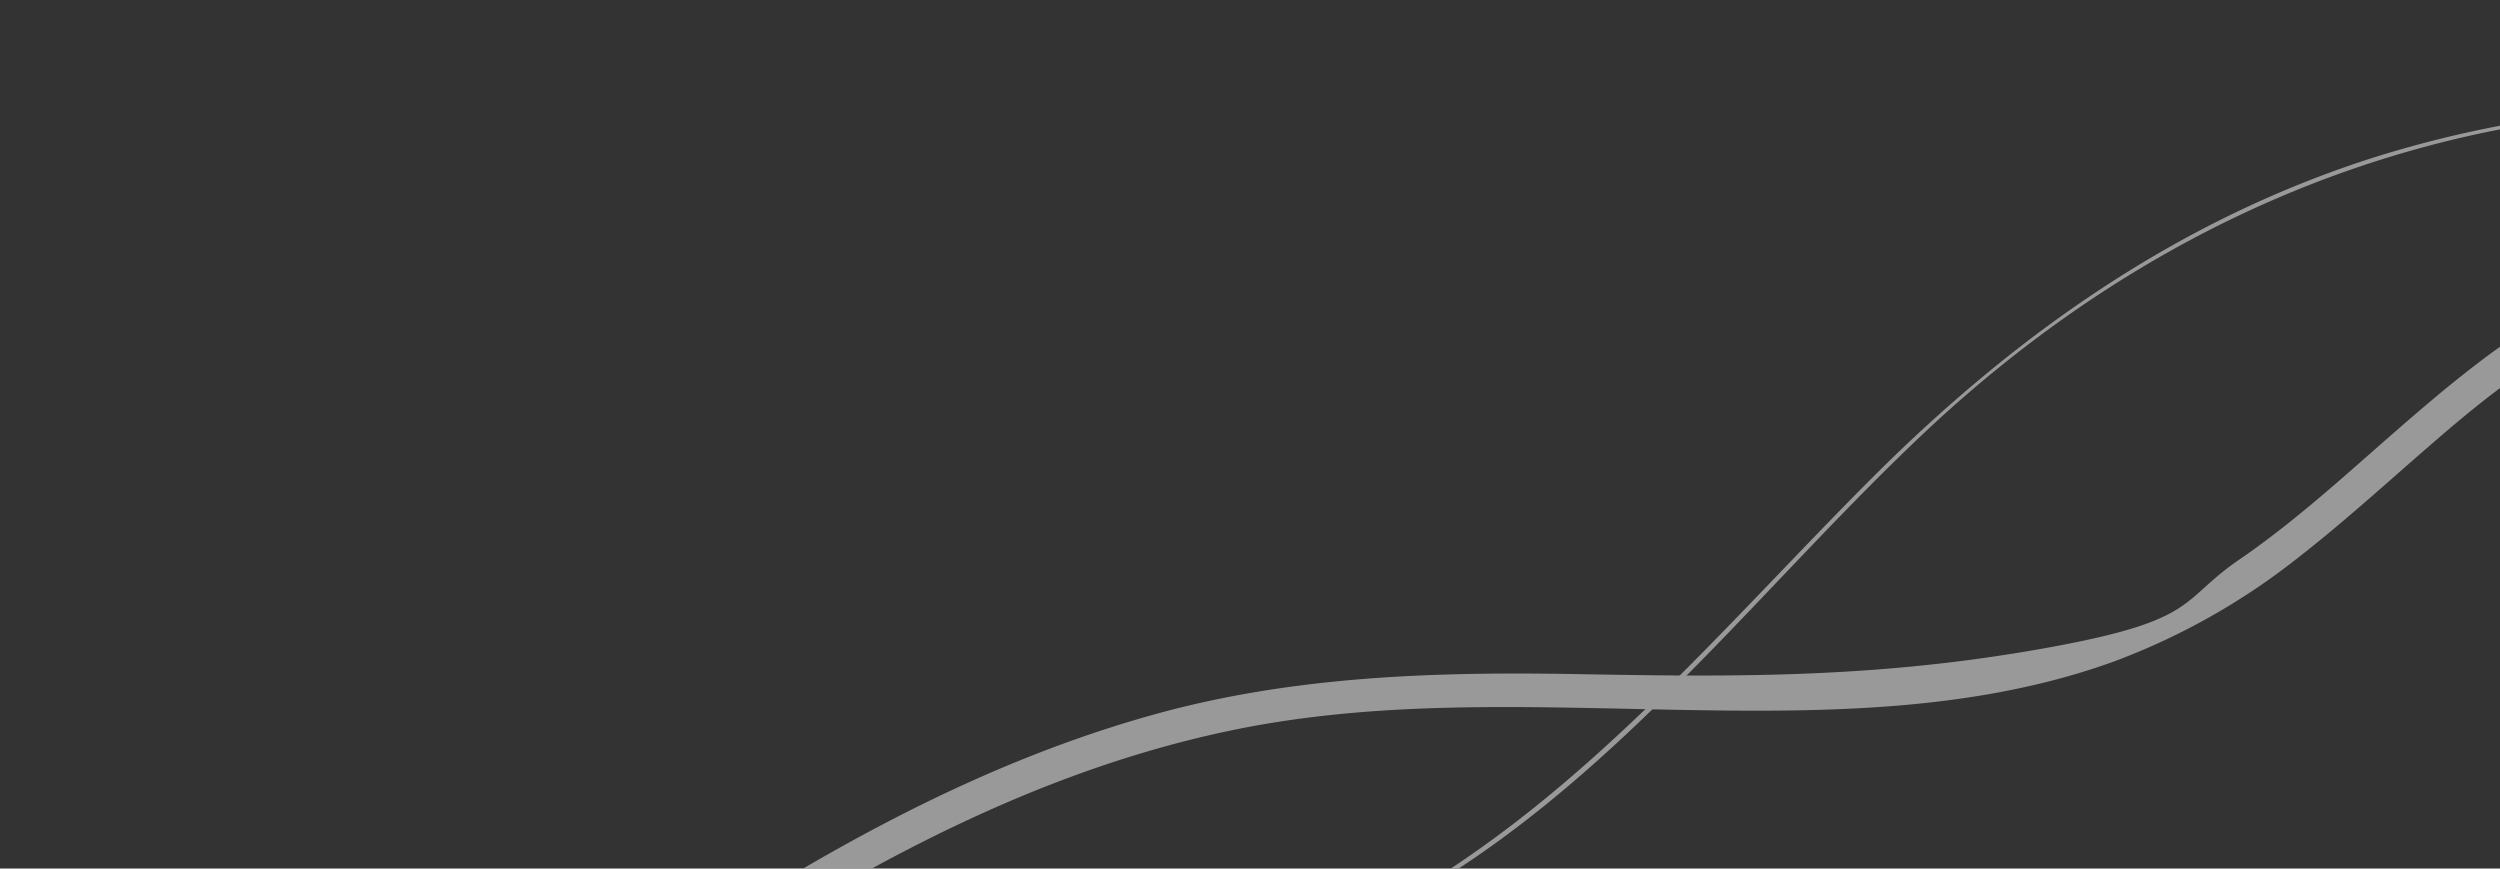 <svg xmlns="http://www.w3.org/2000/svg" xmlns:xlink="http://www.w3.org/1999/xlink" width="308" height="107" viewBox="0 0 308 107">
  <rect x="0" y="0" width="308" height="107" fill="#333333" stroke="none"/>
  <defs>
    <clipPath id="clip-path">
      <rect id="Rectangle_116" data-name="Rectangle 116" width="308" height="107" transform="translate(1612 9591)" fill="#d9d9d9"/>
    </clipPath>
  </defs>
  <g id="Element" transform="translate(-1612 -9591)" opacity="0.5">
    <g id="Rectangle_116-2" data-name="Rectangle 116" clip-path="url(#clip-path)">
      <g id="Group_1000001431" data-name="Group 1000001431">
        <g id="Group">
          <g id="Group-2" data-name="Group">
            <path id="Vector" d="M.374-63.342c2.523,3.515,5.046,6.99,7.61,10.464C18.158-39.189,29.2-25.872,42.973-15.7,57.118-5.193,74.158.887,91.9-.105a72.741,72.741,0,0,0,26.676-6.741c8.354-3.97,15.675-9.719,22.623-15.716,6.99-6,13.69-12.366,21.3-17.577s4.736-7.558,24.98-11.084,37.388-3.35,56-3.019c17.743.331,35.444-.165,52.691-4.963,31.143-8.644,57.984-27.669,84-46.115,26.428-18.777,53.352-38.257,84.7-47.852,1.613-.455,2.151-2.936.5-3.764-1.406-.7-2.771-1.365-4.177-2.068-2.357-1.2-4.467,2.357-2.068,3.557,1.406.7,2.771,1.365,4.177,2.068.165-1.241.331-2.523.5-3.764-3.764,1.117-7.445,2.4-11.084,3.8-30.068,11.663-55.958,31.35-82.138,49.754-25.725,18.074-52.856,36.023-84.164,42.475-18.032,3.722-36.478,2.812-54.759,2.482-17.908-.331-36.437-.248-53.518,5.873a83.546,83.546,0,0,0-23,12.945c-7.114,5.542-13.648,11.787-20.6,17.536-7.279,5.956-15.1,11.208-24.029,14.31a68.994,68.994,0,0,1-27.172,3.64C47.15-6.805,23.369-38.362,3.972-65.41c-1.572-2.151-5.128-.083-3.6,2.068Z" transform="translate(2050.357 9619.819) rotate(180)" fill="#fff"/>
          </g>
        </g>
        <g id="Group-3" data-name="Group">
          <g id="Group-4" data-name="Group">
            <path id="Vector-2" data-name="Vector" d="M.082-49.259a139.765,139.765,0,0,0,12.325,12.9A138.7,138.7,0,0,0,147.029-6.247c24.236-7.61,44.46-21.8,62.286-39.621,18.57-18.57,35.444-39.084,58.6-52.236,50.457-28.62,110.758-23.285,166.344-20.266,55.834,3.061,111.337-.331,165.93-12.325a585.217,585.217,0,0,0,153.647-57.24c.289-.165.041-.62-.248-.455q-8.871,4.839-17.908,9.347a585.7,585.7,0,0,1-155.425,51.863A584.881,584.881,0,0,1,498-118c-28.744,1.117-57.323-.538-86.026-2.109-52.07-2.812-109.186-3.185-153.977,27.627C237.273-78.21,221.64-58.11,203.525-40.905c-19.066,18.115-41.689,31.226-67.456,37.1C86.232,7.526,33.293-10.589.413-49.632c-.207-.248-.579.124-.331.372Z" transform="translate(2051.969 9604) rotate(180)" fill="#fff"/>
          </g>
        </g>
      </g>
    </g>
  </g>
</svg>
